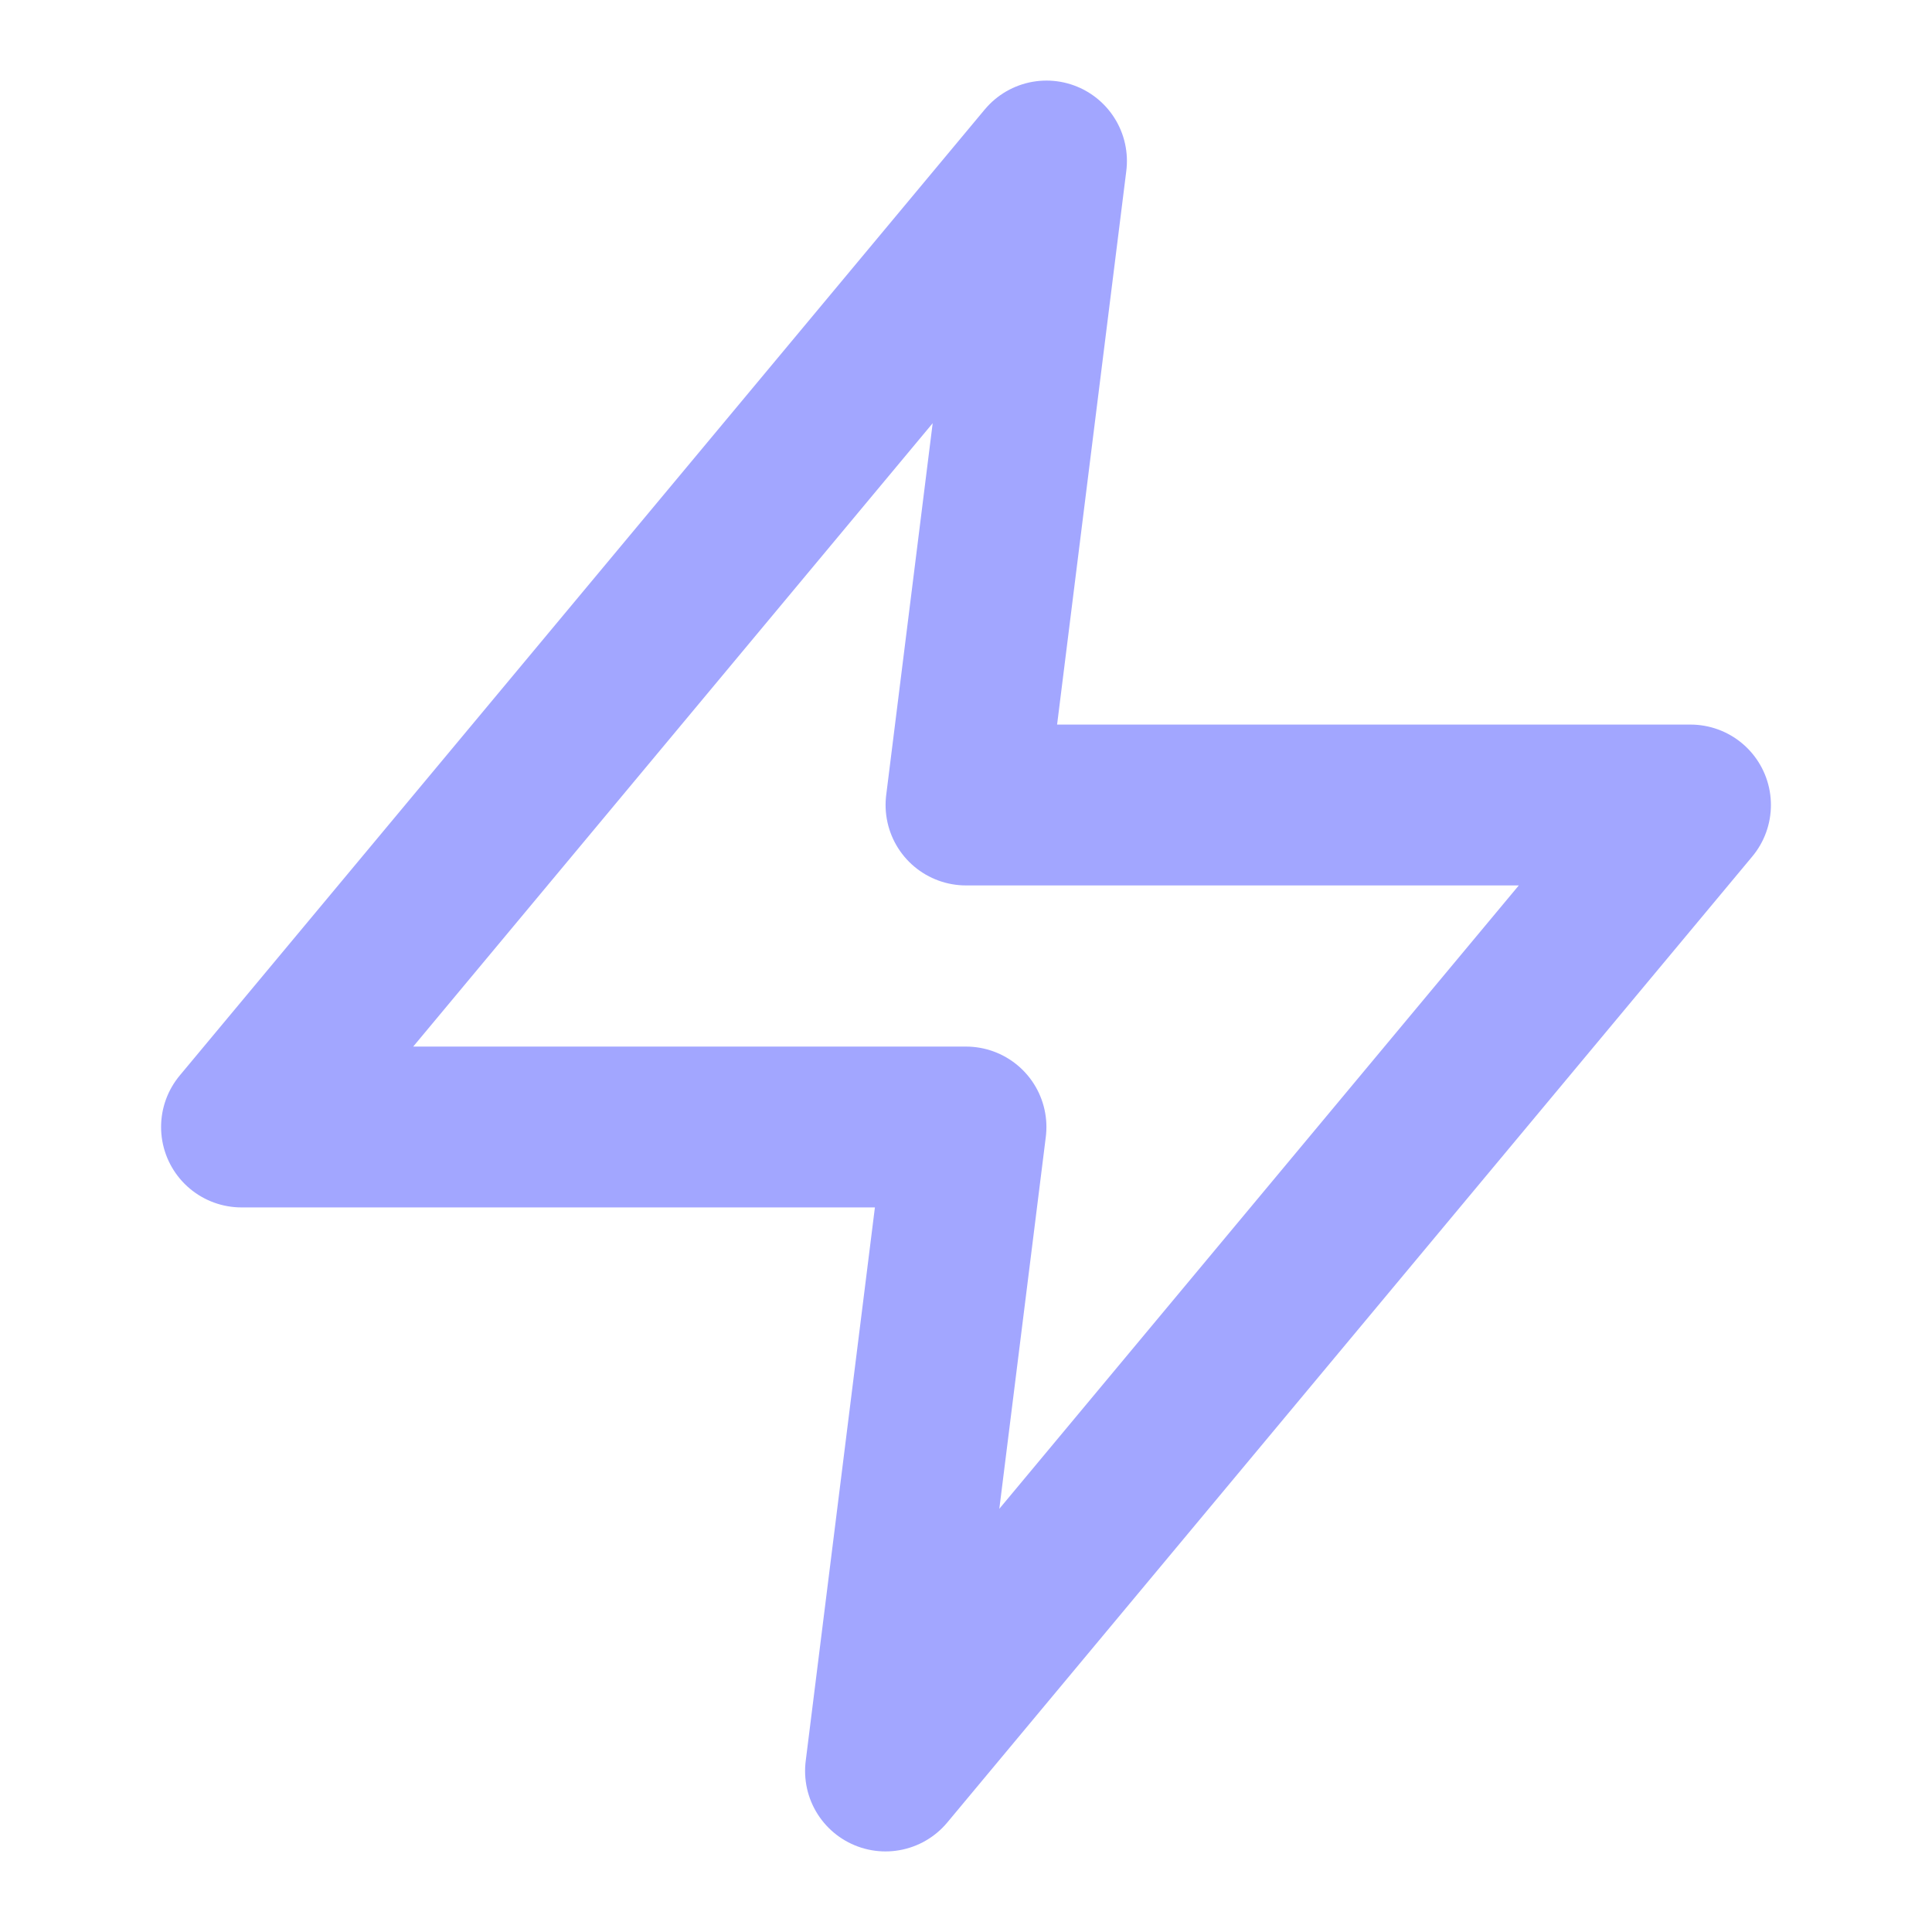 <svg width="24" height="24" viewBox="0 0 24 24" fill="none" xmlns="http://www.w3.org/2000/svg">
<path d="M13 2L3 14H12L11 22L21 10H12L13 2Z" stroke="#A2A6FF" stroke-width="1.998" stroke-linecap="round" stroke-linejoin="round"/>
</svg>
